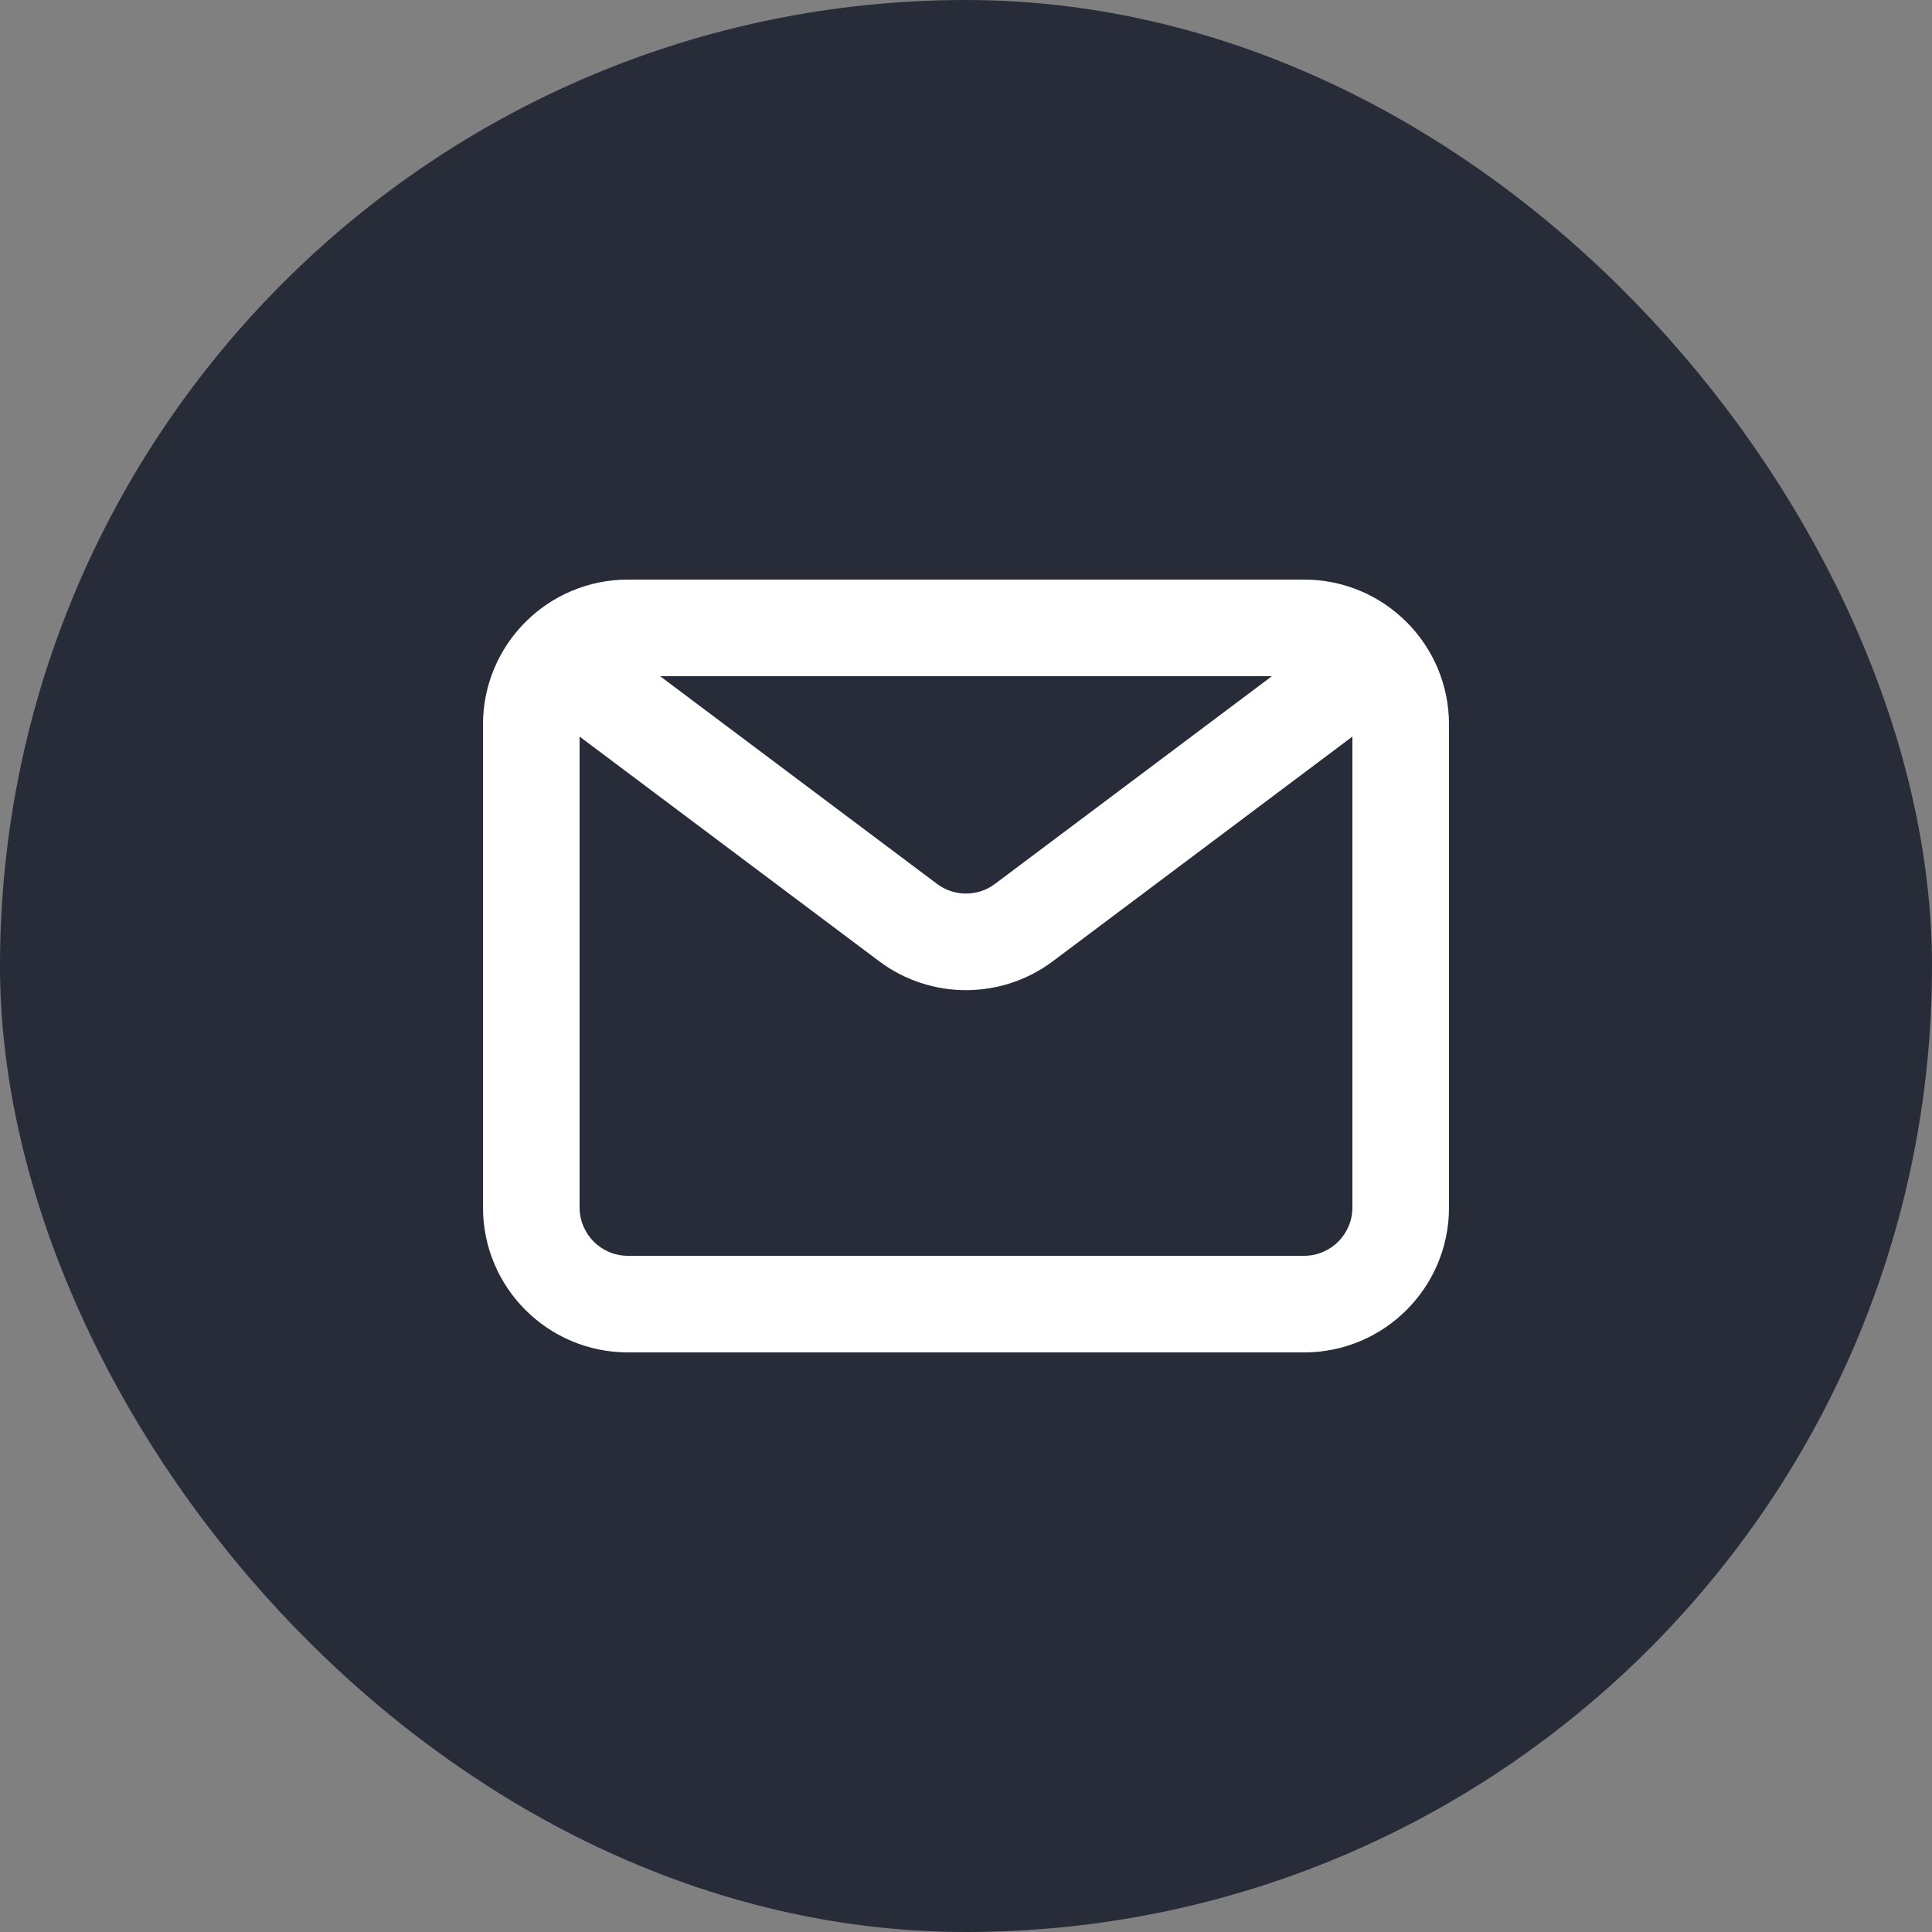 <svg width="40" height="40" viewBox="0 0 40 40" fill="none" xmlns="http://www.w3.org/2000/svg">
<rect x="0" y="0" width="40" height="40" fill="#808080" stroke="none"/>
<rect x="2" y="2" width="36" height="36" rx="18" fill="#282C38"/>
<path fill-rule="evenodd" clip-rule="evenodd" d="M10 15C10 13.343 11.343 12 13 12H27C28.657 12 30 13.343 30 15V25C30 26.657 28.657 28 27 28H13C11.343 28 10 26.657 10 25V15ZM26.333 14H13.667L19.4 18.3C19.756 18.567 20.244 18.567 20.6 18.3L26.333 14ZM12 15.25V25C12 25.552 12.448 26 13 26H27C27.552 26 28 25.552 28 25V15.25L21.8 19.9C20.733 20.7 19.267 20.7 18.2 19.9L12 15.25Z" fill="white"/>
<rect x="2" y="2" width="36" height="36" rx="18" stroke="#282C38" stroke-width="4"/>
</svg>
